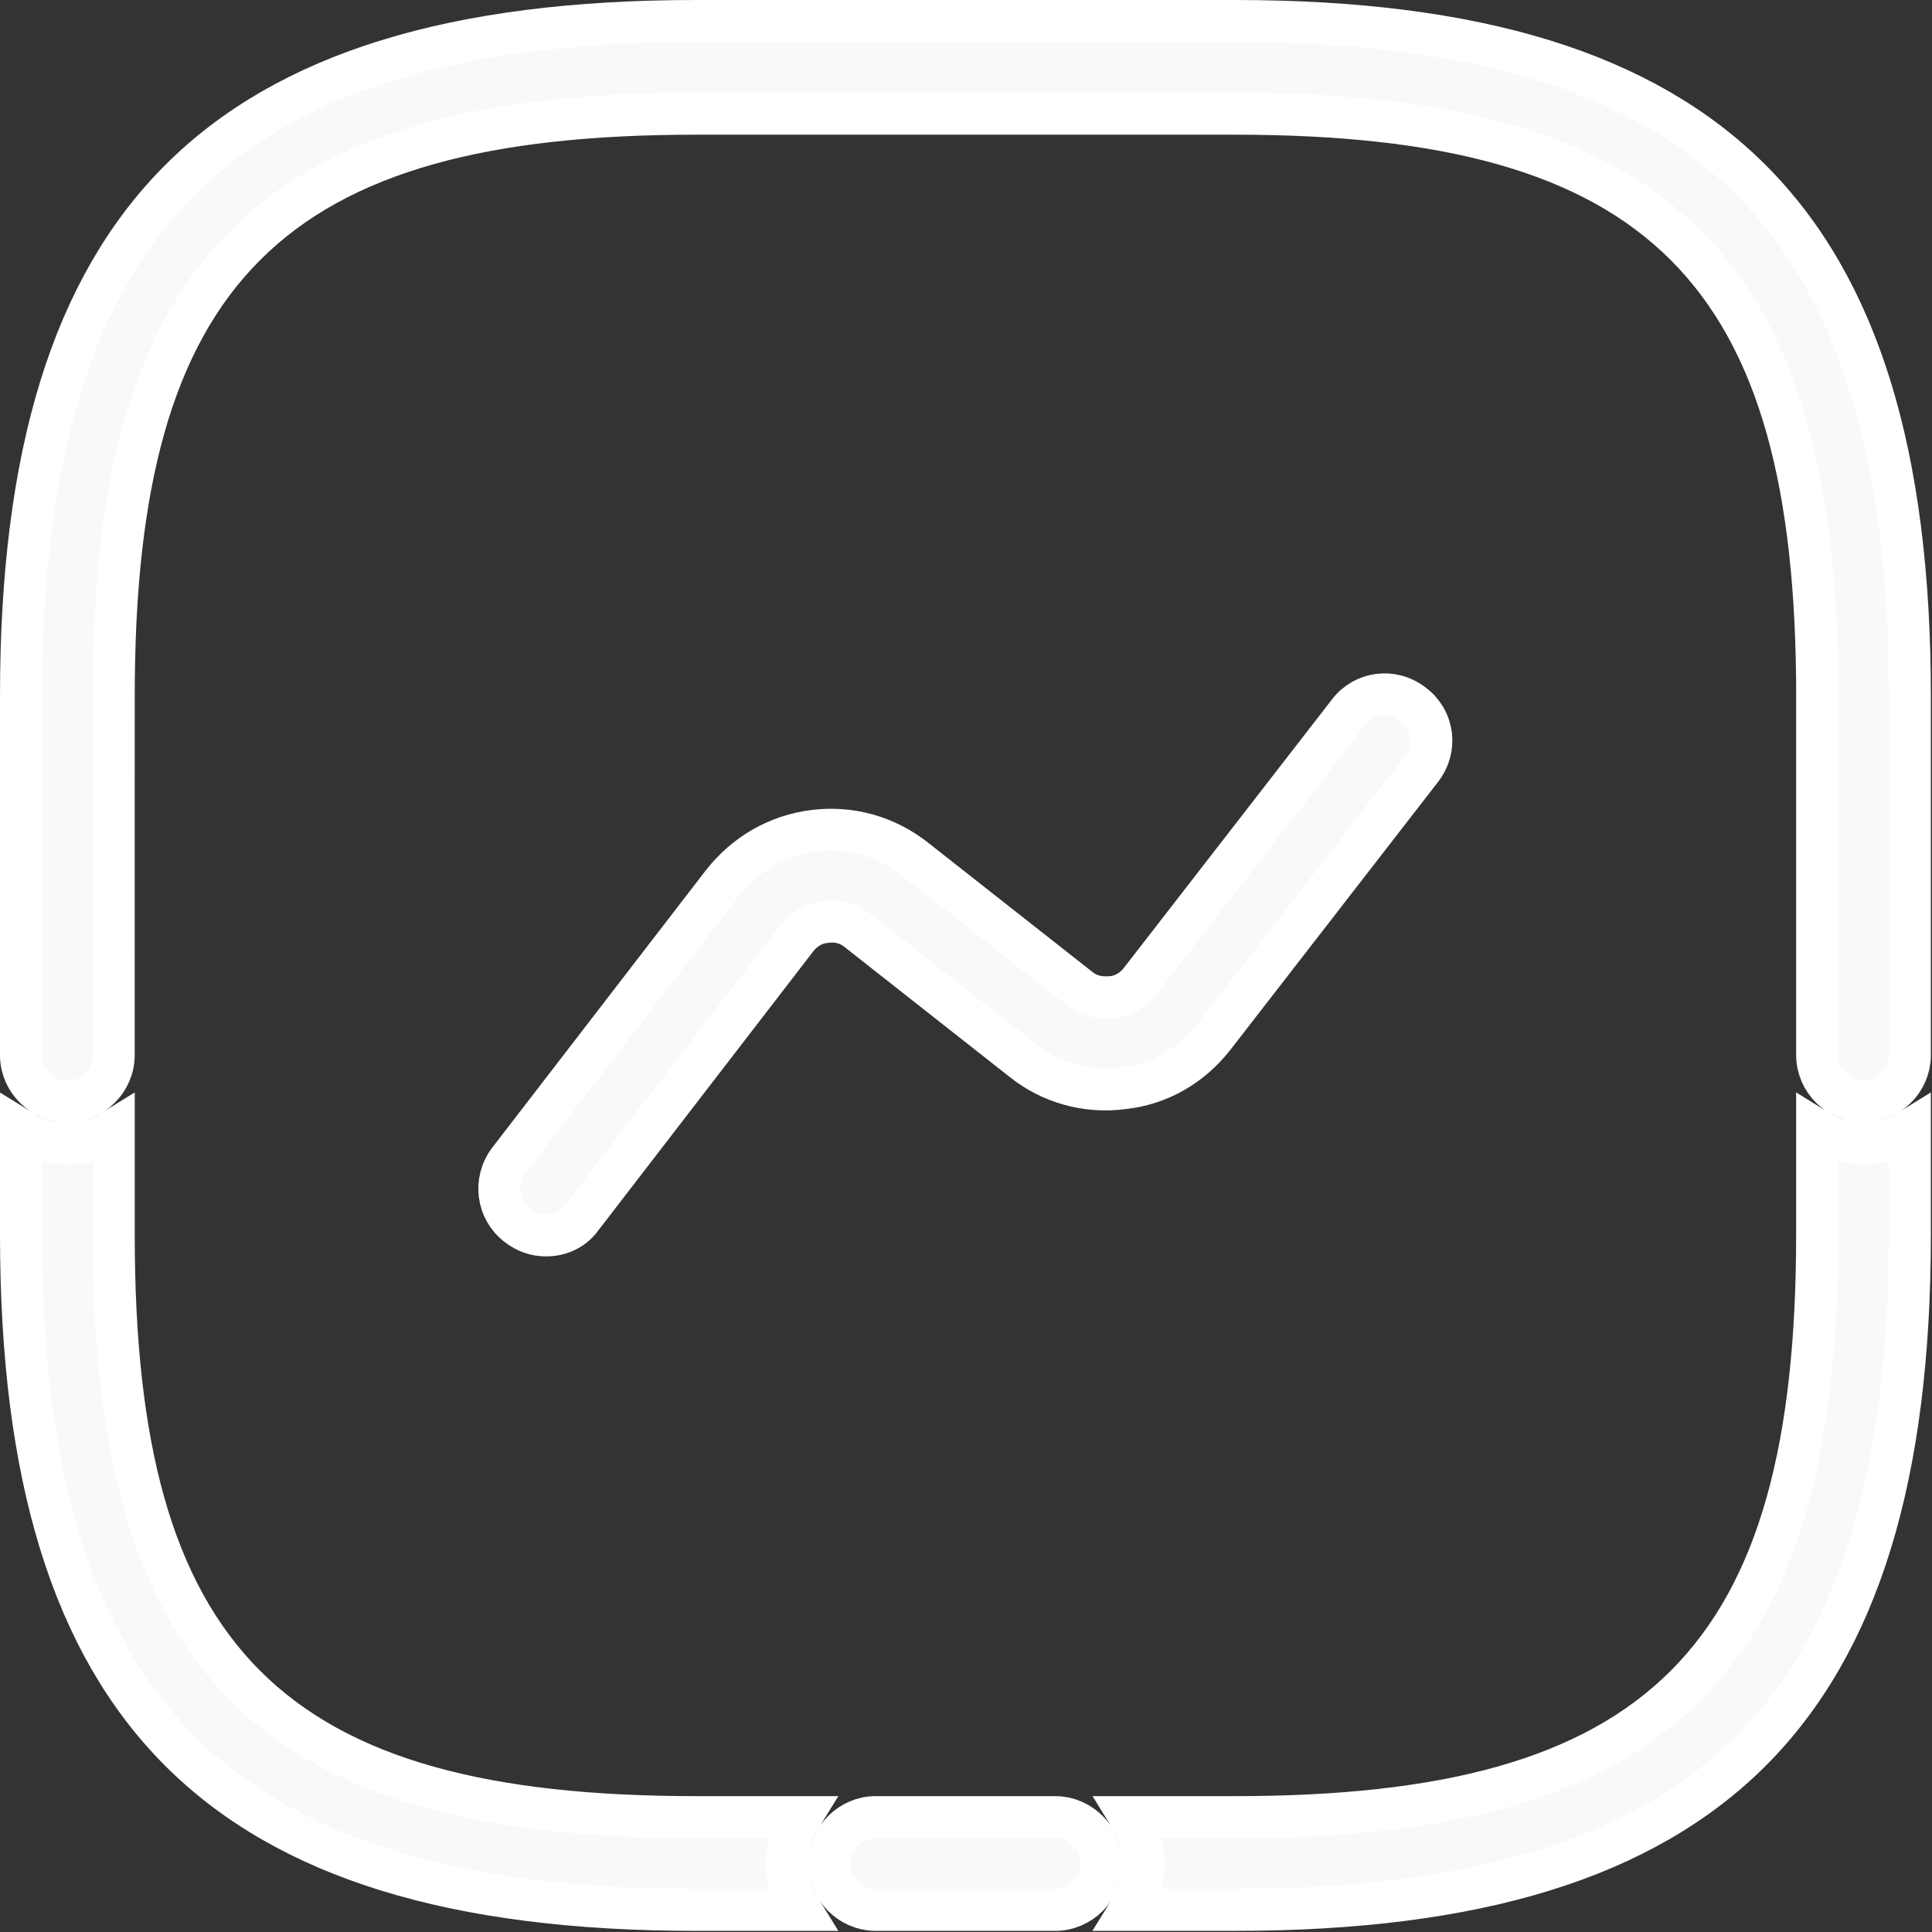 <svg width="46" height="46" viewBox="0 0 46 46" fill="none" xmlns="http://www.w3.org/2000/svg">
<rect x="0" y="0" width="46" height="46" fill="#333333" stroke="none"/>
<path d="M25.125 45.473H20.838C20.242 45.467 19.744 44.966 19.744 44.369C19.744 43.769 20.248 43.265 20.848 43.265H25.136C25.731 43.271 26.229 43.772 26.229 44.369C26.229 44.97 25.725 45.473 25.125 45.473ZM18.744 44.369C18.744 44.772 18.861 45.151 19.061 45.473H16.572C10.824 45.473 6.841 44.243 4.285 41.688C1.73 39.132 0.5 35.149 0.5 29.401V26.912C0.822 27.112 1.2 27.228 1.604 27.228C2.007 27.228 2.386 27.112 2.708 26.911V29.401C2.708 34.365 3.585 37.879 5.84 40.133C8.094 42.388 11.608 43.265 16.572 43.265H19.061C18.861 43.587 18.744 43.966 18.744 44.369ZM45.473 26.911L45.473 29.401C45.473 35.149 44.243 39.132 41.688 41.688C39.132 44.243 35.149 45.473 29.401 45.473H26.911C27.112 45.151 27.229 44.772 27.229 44.369C27.229 43.966 27.112 43.587 26.912 43.265H29.401C34.365 43.265 37.879 42.388 40.133 40.133C42.388 37.879 43.265 34.365 43.265 29.401L43.265 26.911C43.587 27.112 43.966 27.228 44.369 27.228C44.773 27.228 45.151 27.112 45.473 26.911ZM45.473 25.141C45.464 25.734 44.964 26.228 44.369 26.228C43.769 26.228 43.266 25.725 43.266 25.125V16.572C43.266 11.608 42.388 8.094 40.133 5.839C37.879 3.585 34.365 2.707 29.401 2.707H16.572C11.608 2.707 8.094 3.585 5.84 5.839C3.585 8.094 2.708 11.608 2.708 16.572L2.707 25.125C2.707 25.725 2.204 26.228 1.604 26.228C1.01 26.228 0.511 25.736 0.5 25.145V16.572C0.5 10.824 1.73 6.841 4.285 4.285C6.841 1.73 10.824 0.5 16.572 0.5H29.401C35.149 0.5 39.132 1.73 41.688 4.285C44.243 6.841 45.473 10.824 45.473 16.572L45.473 25.141Z" fill="#F9F9F9" stroke="white"/>
<path d="M12.326 29.179L12.326 29.179L12.319 29.174C11.839 28.81 11.745 28.12 12.116 27.63L17.202 21.026C17.744 20.336 18.503 19.894 19.372 19.783C20.242 19.672 21.092 19.911 21.78 20.45C21.78 20.45 21.78 20.45 21.78 20.45L25.686 23.523C25.976 23.766 26.303 23.748 26.39 23.744C26.398 23.743 26.404 23.743 26.408 23.743C26.65 23.743 26.946 23.627 27.169 23.332L32.106 16.963L32.106 16.963L32.109 16.959C32.473 16.479 33.158 16.387 33.647 16.772L33.647 16.772L33.654 16.777C34.134 17.141 34.226 17.826 33.841 18.315L33.839 18.318L28.901 24.688C28.901 24.688 28.901 24.688 28.9 24.689C28.358 25.38 27.602 25.819 26.74 25.91L26.74 25.91L26.728 25.912C25.878 26.023 25.01 25.782 24.348 25.248L24.348 25.248L24.344 25.245L20.438 22.171C20.168 21.945 19.86 21.919 19.654 21.954C19.424 21.972 19.158 22.092 18.954 22.363L13.867 28.968L13.86 28.977L13.853 28.986C13.656 29.267 13.346 29.414 13.001 29.414C12.766 29.414 12.534 29.342 12.326 29.179Z" fill="#F9F9F9" stroke="white"/>
</svg>
